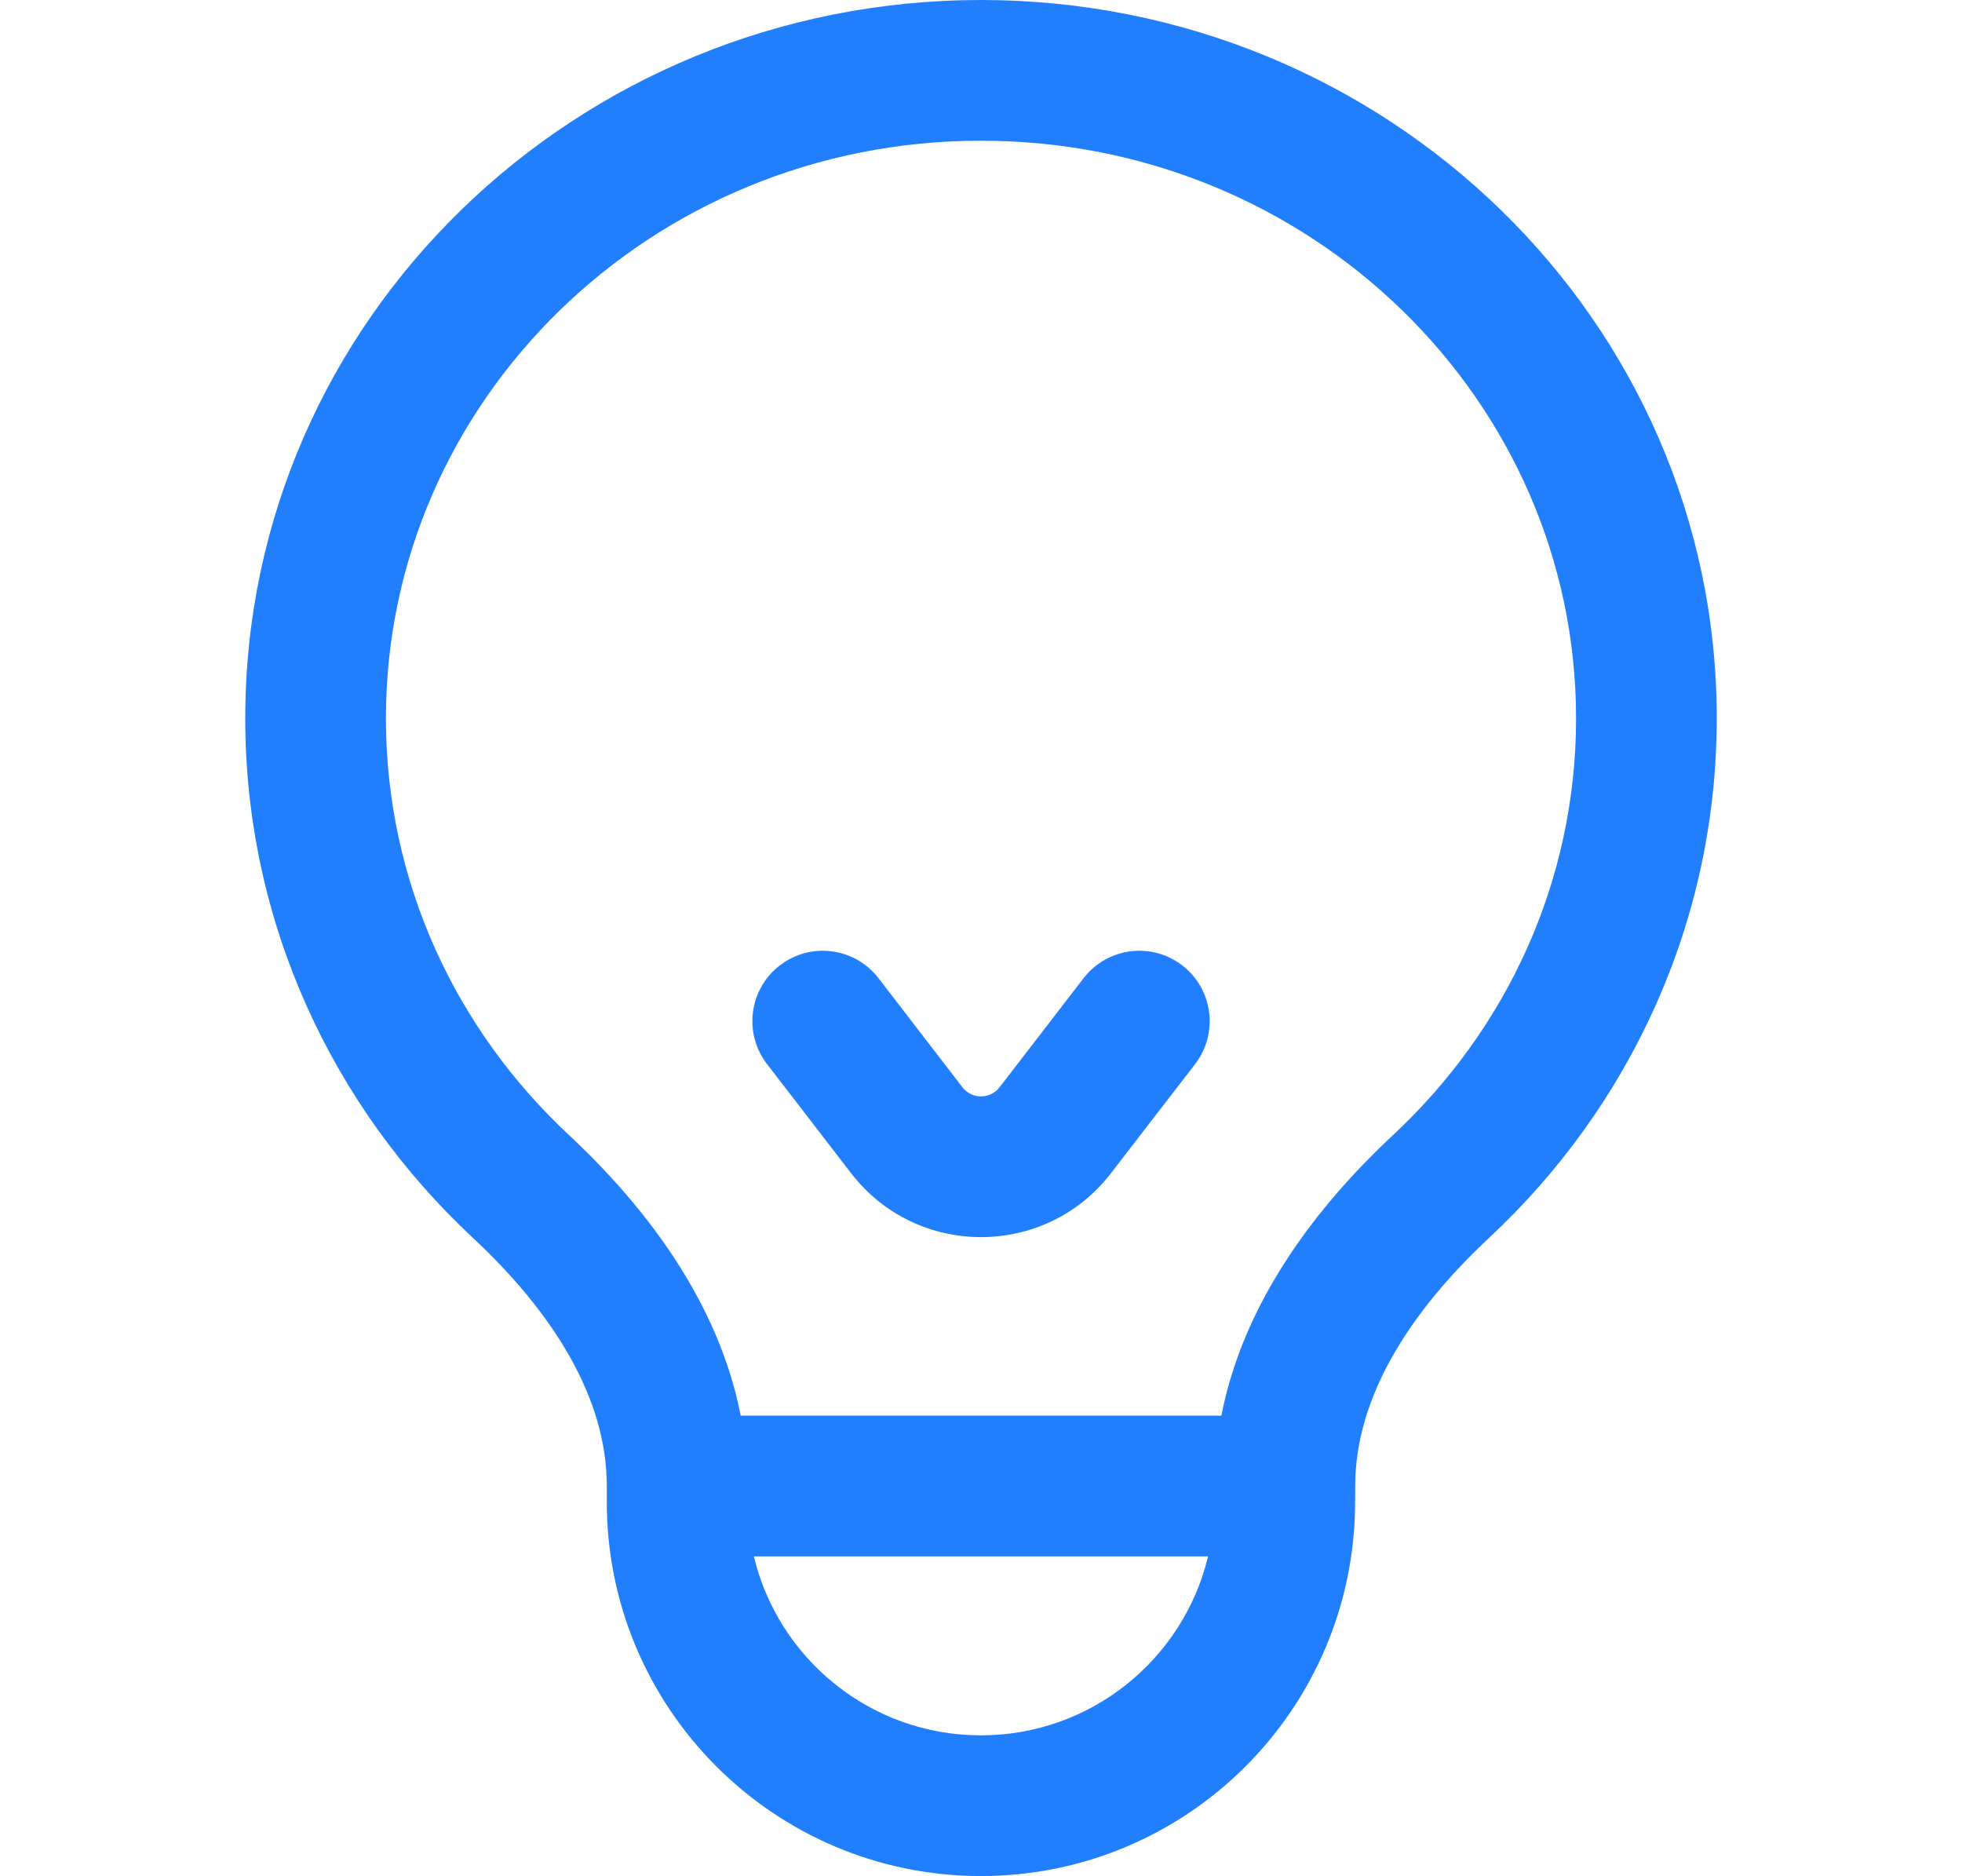 <svg xmlns="http://www.w3.org/2000/svg" xmlns:xlink="http://www.w3.org/1999/xlink" width="15.69" height="15" viewBox="0 0 15.69 20" fill="none">
<path d="M0 7.658C0 3.41 3.531 0 7.845 0C12.159 0 15.69 3.41 15.69 7.658C15.69 9.839 14.755 11.805 13.263 13.196C12.41 13.992 11.835 14.901 11.835 15.842L11.835 15.845L11.834 16.026C11.825 18.223 10.042 20 7.844 20C5.635 20 3.846 18.204 3.855 15.995L3.855 15.842C3.855 15.841 3.855 15.841 3.855 15.841C3.855 14.9 3.28 13.992 2.427 13.196C0.935 11.805 0 9.839 0 7.658ZM5.423 16.592C5.685 17.686 6.669 18.5 7.844 18.5C9.019 18.5 10.004 17.687 10.266 16.592L5.423 16.592ZM10.408 15.092C10.645 13.872 11.429 12.856 12.24 12.099C13.446 10.975 14.19 9.4 14.19 7.658C14.19 4.276 11.368 1.5 7.845 1.5C4.322 1.5 1.5 4.276 1.5 7.658C1.5 9.4 2.245 10.975 3.45 12.099C4.261 12.856 5.045 13.872 5.283 15.092L10.408 15.092ZM5.7 10.292C6.028 10.039 6.499 10.1 6.752 10.428L7.647 11.591C7.747 11.721 7.943 11.721 8.043 11.591L8.939 10.428C9.192 10.1 9.663 10.039 9.991 10.292C10.319 10.544 10.38 11.015 10.128 11.344L9.231 12.507C8.531 13.416 7.159 13.416 6.459 12.506L5.563 11.343C5.31 11.015 5.372 10.544 5.7 10.292Z" fill-rule="evenodd"  fill="#217EFD" >
</path>
</svg>
